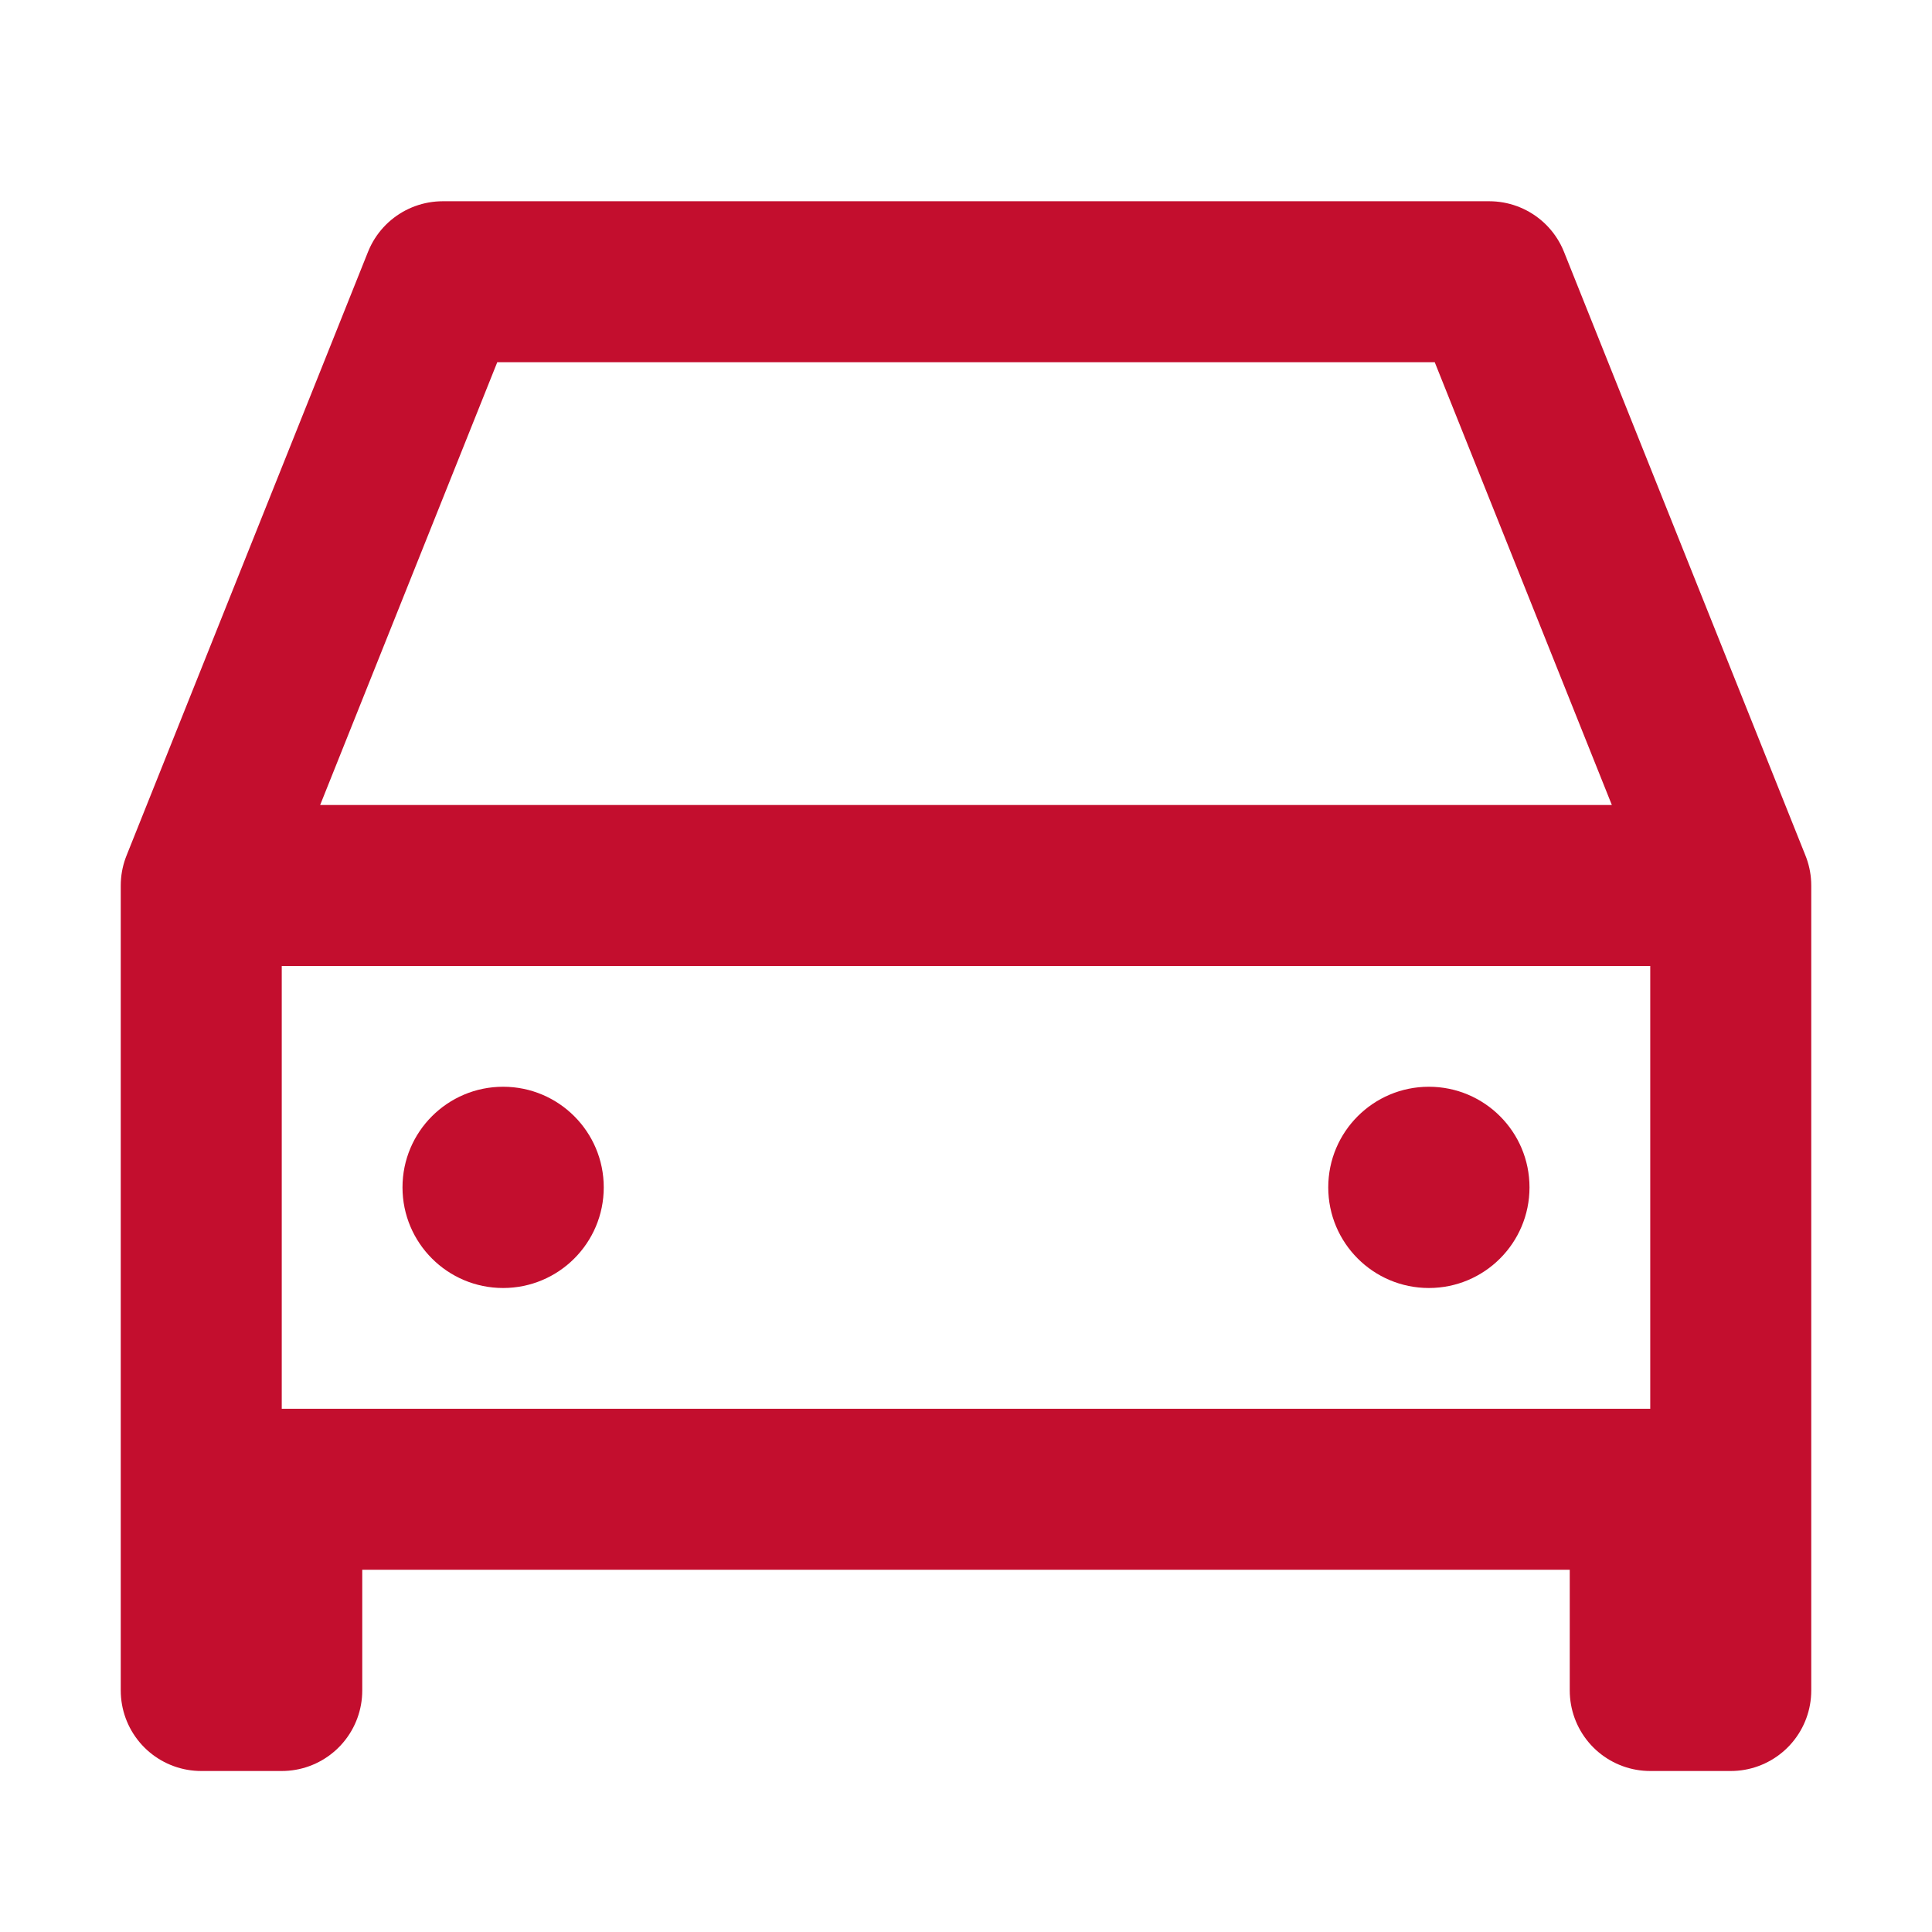 <svg width="24" height="24" viewBox="0 0 24 24" fill="none" xmlns="http://www.w3.org/2000/svg">
<path d="M2.5 11H21.5M2.5 11V18.5M2.5 11L5.5 3.5H18.5L21.5 11M21.5 11V18.5M21.5 18.5V21H20.5V18.5M21.5 18.5H20.5M2.5 18.5V21H3.5V18.5M2.5 18.5H3.5M20.5 18.5H3.5" stroke="#C30E2E" stroke-width="2" stroke-linecap="round" stroke-linejoin="round"/>
<circle cx="6.25" cy="14.75" r="1.25" fill="#C30E2E"/>
<circle cx="17.75" cy="14.75" r="1.25" fill="#C30E2E"/>
</svg>
